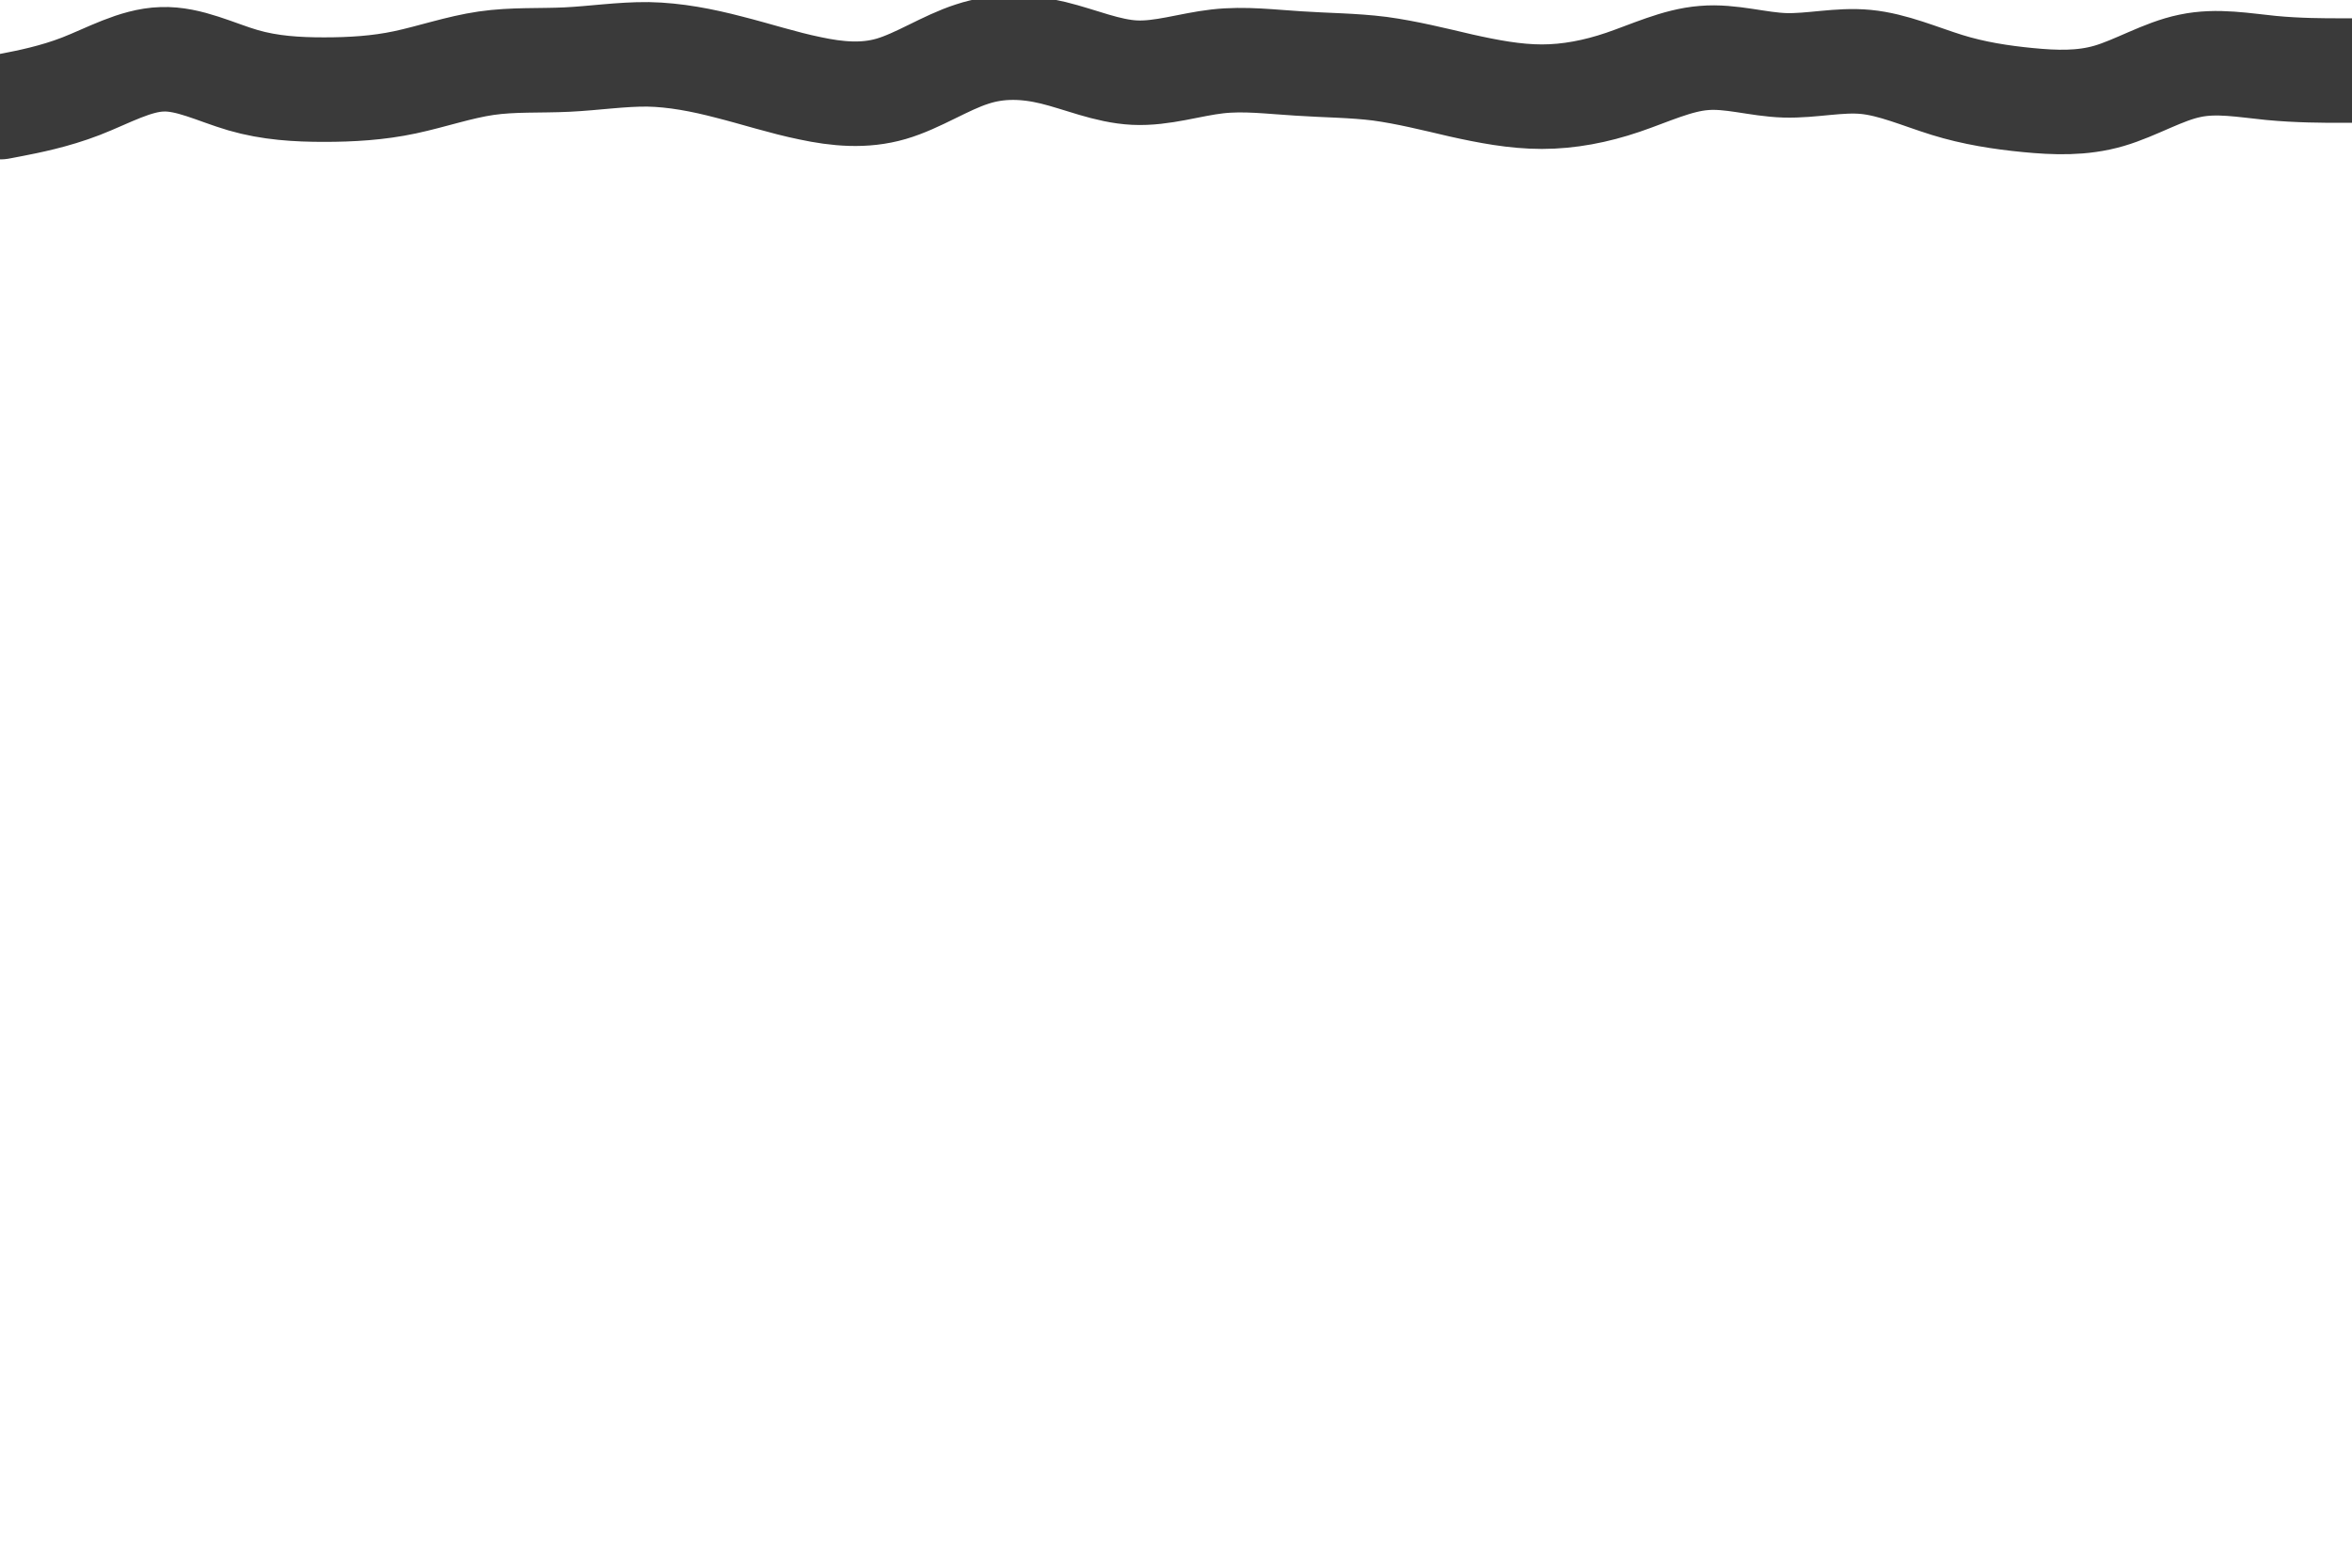 <svg id="visual" viewBox="0 0 900 600" width="900" height="600" xmlns="http://www.w3.org/2000/svg" xmlns:xlink="http://www.w3.org/1999/xlink" version="1.1"><rect x="0" y="0" width="900" height="600" fill="#ffffff"></rect><path d="M0 41L5.2 40C10.3 39 20.7 37 31 33C41.3 29 51.7 23 62 22.7C72.3 22.3 82.7 27.7 93 30.7C103.3 33.7 113.7 34.3 124 34.3C134.3 34.3 144.7 33.7 155 31.5C165.3 29.3 175.7 25.7 186 24.2C196.3 22.7 206.7 23.3 217 22.8C227.3 22.3 237.7 20.7 248 20.8C258.3 21 268.7 23 279 25.7C289.3 28.3 299.7 31.7 310 33.8C320.3 36 330.7 37 341 34C351.3 31 361.7 24 372 20.7C382.3 17.3 392.7 17.7 403 20.2C413.3 22.7 423.7 27.3 434.2 27.8C444.7 28.3 455.3 24.7 465.8 23.5C476.3 22.3 486.7 23.7 497 24.3C507.3 25 517.7 25 528 26.3C538.3 27.7 548.7 30.3 559 32.7C569.3 35 579.7 37 590 37C600.3 37 610.7 35 621 31.5C631.3 28 641.7 23 652 22.2C662.3 21.3 672.7 24.7 683 25C693.3 25.3 703.7 22.7 714 23.7C724.3 24.7 734.7 29.3 745 32.5C755.3 35.7 765.7 37.3 776 38.3C786.3 39.3 796.7 39.7 807 36.7C817.3 33.7 827.7 27.3 838 25.2C848.3 23 858.7 25 869 26C879.3 27 889.7 27 894.8 27L900 27" fill="none" stroke-linecap="round" stroke-linejoin="miter" stroke="#3a3a3a" stroke-width="40"></path></svg>